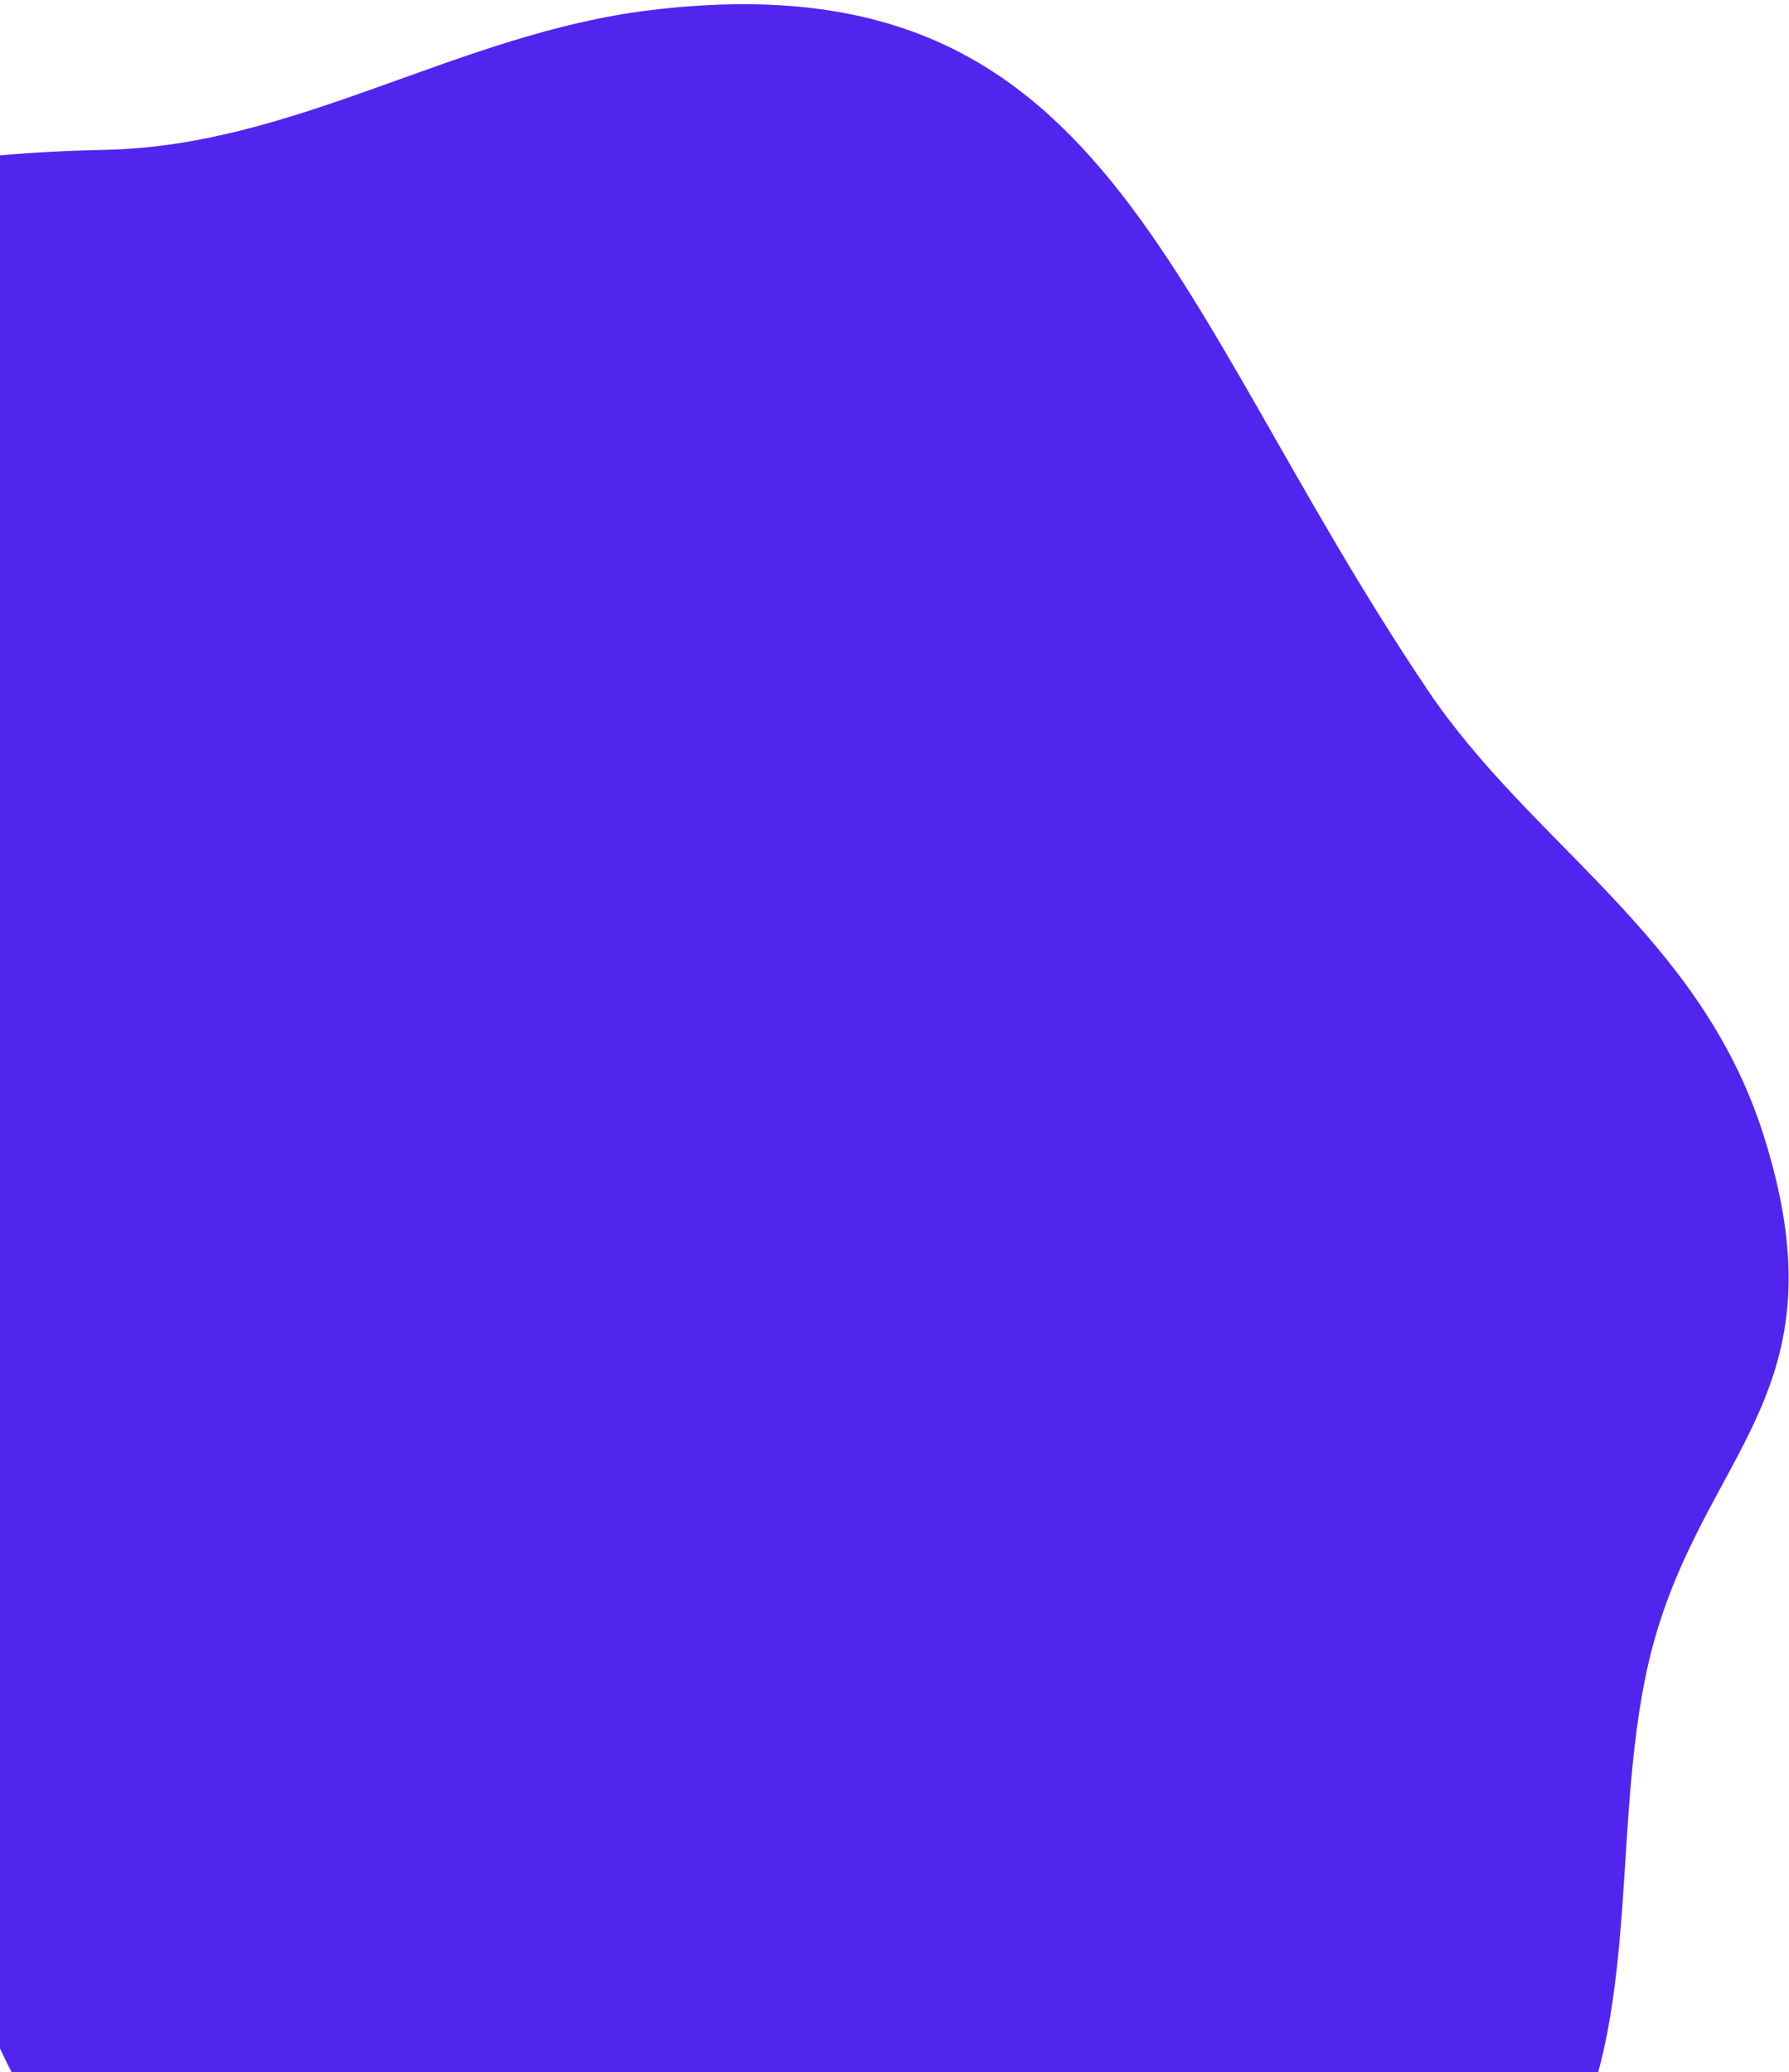 <svg width="367" height="425" viewBox="0 0 367 425" fill="none" xmlns="http://www.w3.org/2000/svg">
<path d="M-96.46 159.841C-91.034 242.428 -49.248 258.258 -23.886 329.098C-9.429 369.46 -14.534 417.937 22.833 451.512C50.94 476.759 89.177 482.448 116.922 473.136C129.882 468.785 140.205 452.897 153.121 449.798C179.779 443.414 204.02 459.789 232.959 467.658C266.32 476.714 298.332 477.404 318.761 446.051C338.694 415.475 328.98 369.693 340.166 333.746C351.879 296.117 378.04 283.785 361.702 232.584C348.701 191.863 314.185 173.237 292.87 141.531C238.372 60.5 227.382 -9.356 133.305 2.101C93.949 6.896 60.876 29.887 21.761 30.724C-47.785 32.246 -103.658 50.276 -96.46 159.841Z" fill="#5225EE"/>
</svg>
